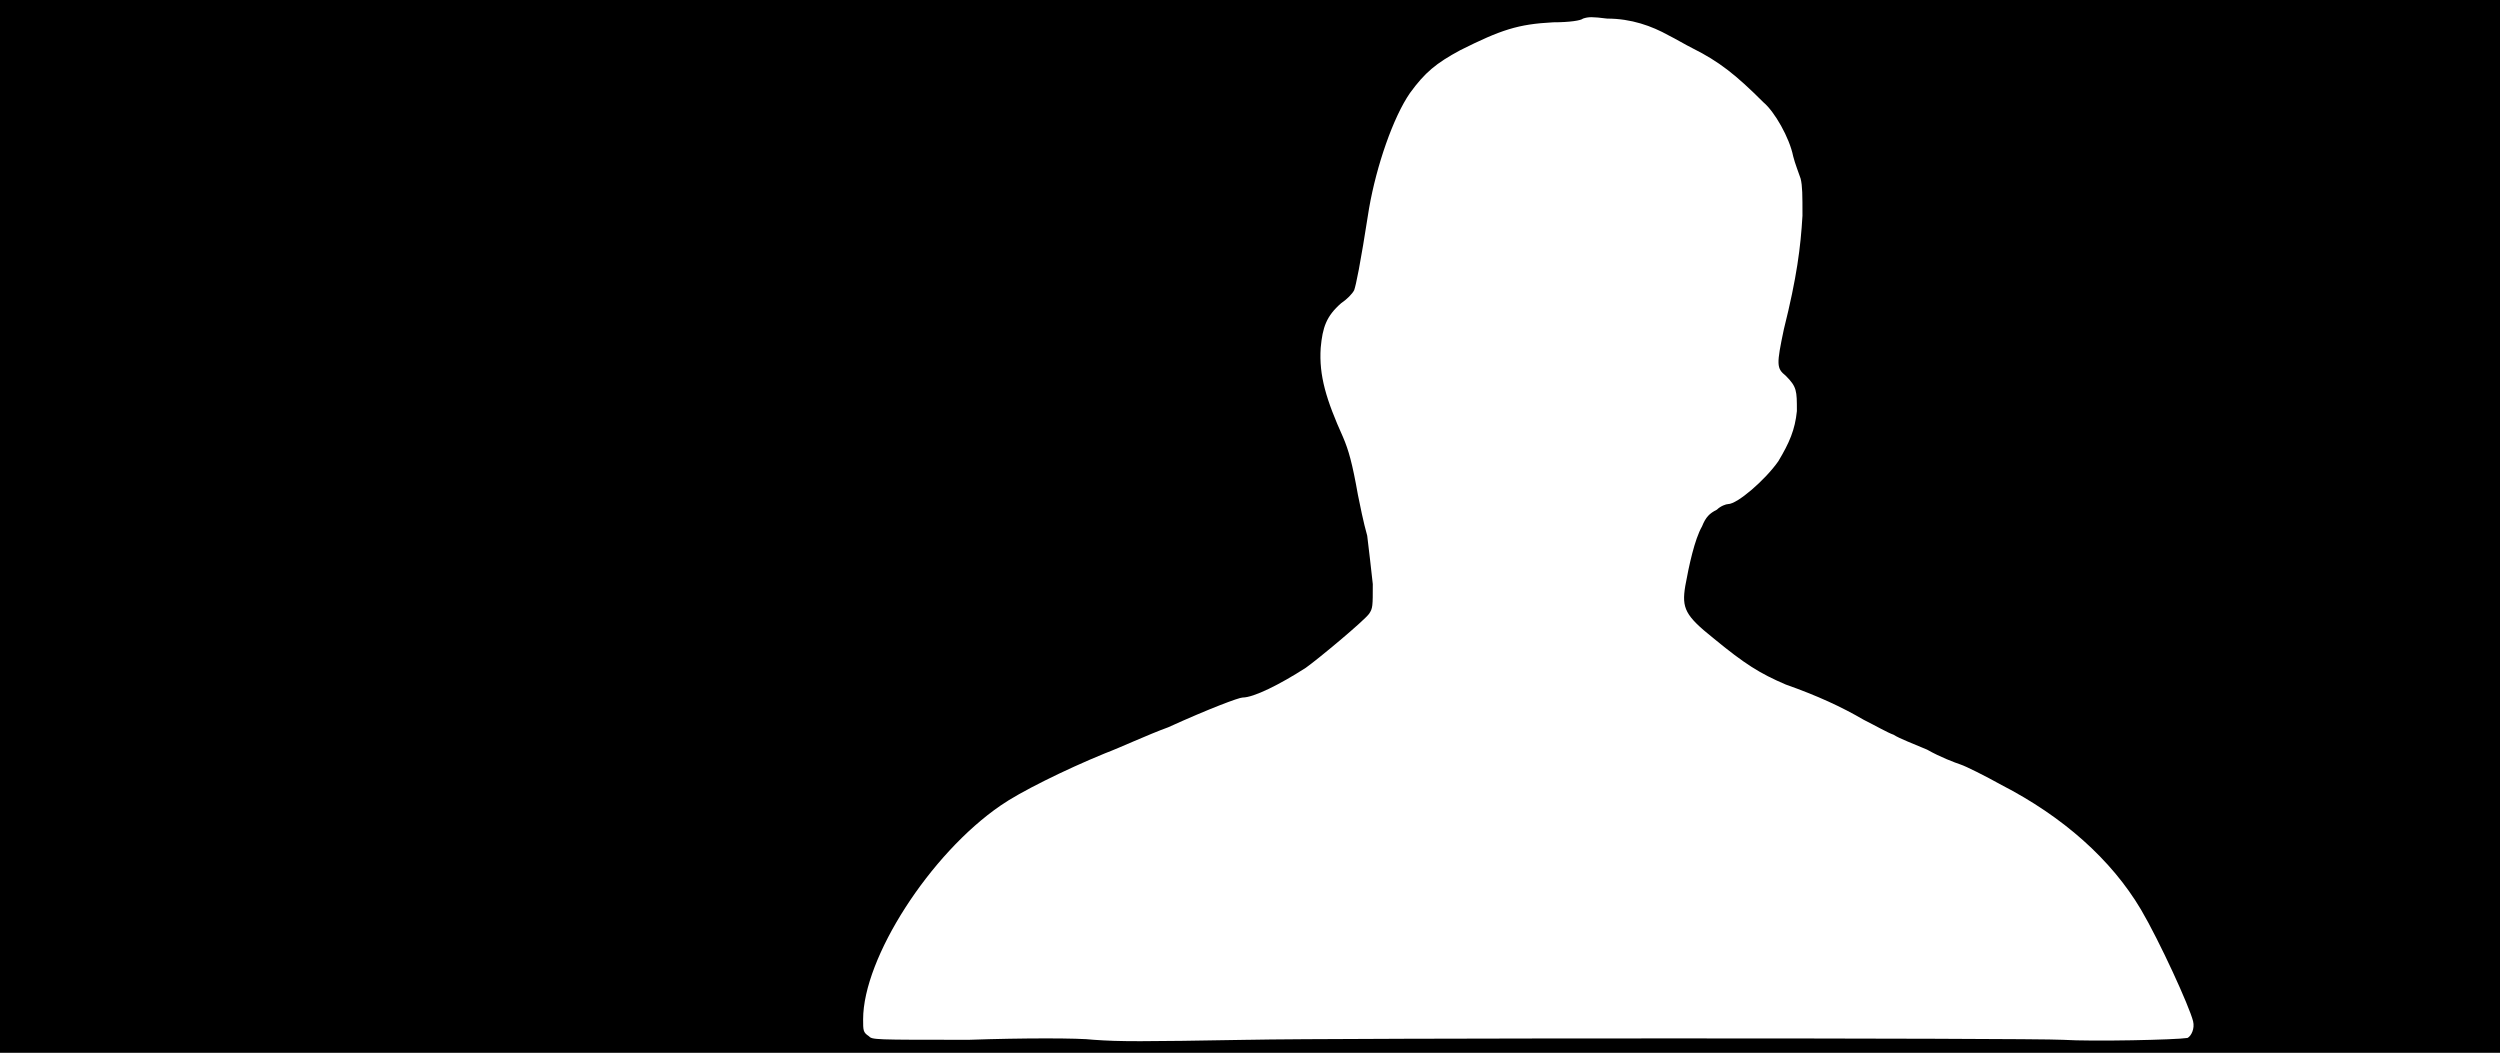 <svg xmlns="http://www.w3.org/2000/svg" width="1344" height="566"><path d="M0 283V0h1344v566H0V283m671 276c45-1 420-1 438 0 16 1 61 0 67-1 2-1 4-5 3-9-2-8-18-43-28-60-16-27-42-50-75-67-9-5-19-10-22-11s-11-4-18-8c-7-3-15-6-18-8-3-1-10-5-16-8-12-7-25-13-42-19-14-6-22-11-39-25-15-12-17-16-15-28 2-11 5-25 9-32 2-5 4-7 8-9 2-2 5-3 6-3 5 0 20-13 27-23 6-10 9-17 10-27 0-11 0-13-6-19-5-4-5-6-1-25 7-28 9-44 10-61 0-11 0-16-1-20-1-3-3-8-4-12-2-10-10-24-16-29-15-15-24-22-38-29-4-2-9-5-13-7-9-5-20-9-33-9-8-1-10-1-13 0-1 1-7 2-16 2-19 1-28 4-50 15-13 7-19 12-27 23-9 13-18 39-22 62-5 32-7 41-8 44-1 2-4 5-7 7-8 7-10 13-11 24-1 15 3 28 12 48 3 7 5 14 8 31 1 5 3 15 5 22 1 8 2 17 3 26 0 12 0 13-2 16-3 4-27 24-34 29-14 9-28 16-34 16-2 0-18 6-40 16-11 4-26 11-34 14-22 9-46 21-56 28-38 26-74 82-74 115 0 6 0 7 3 9 2 2 2 2 54 2 29-1 59-1 67 0 14 1 25 1 83 0z"/></svg>